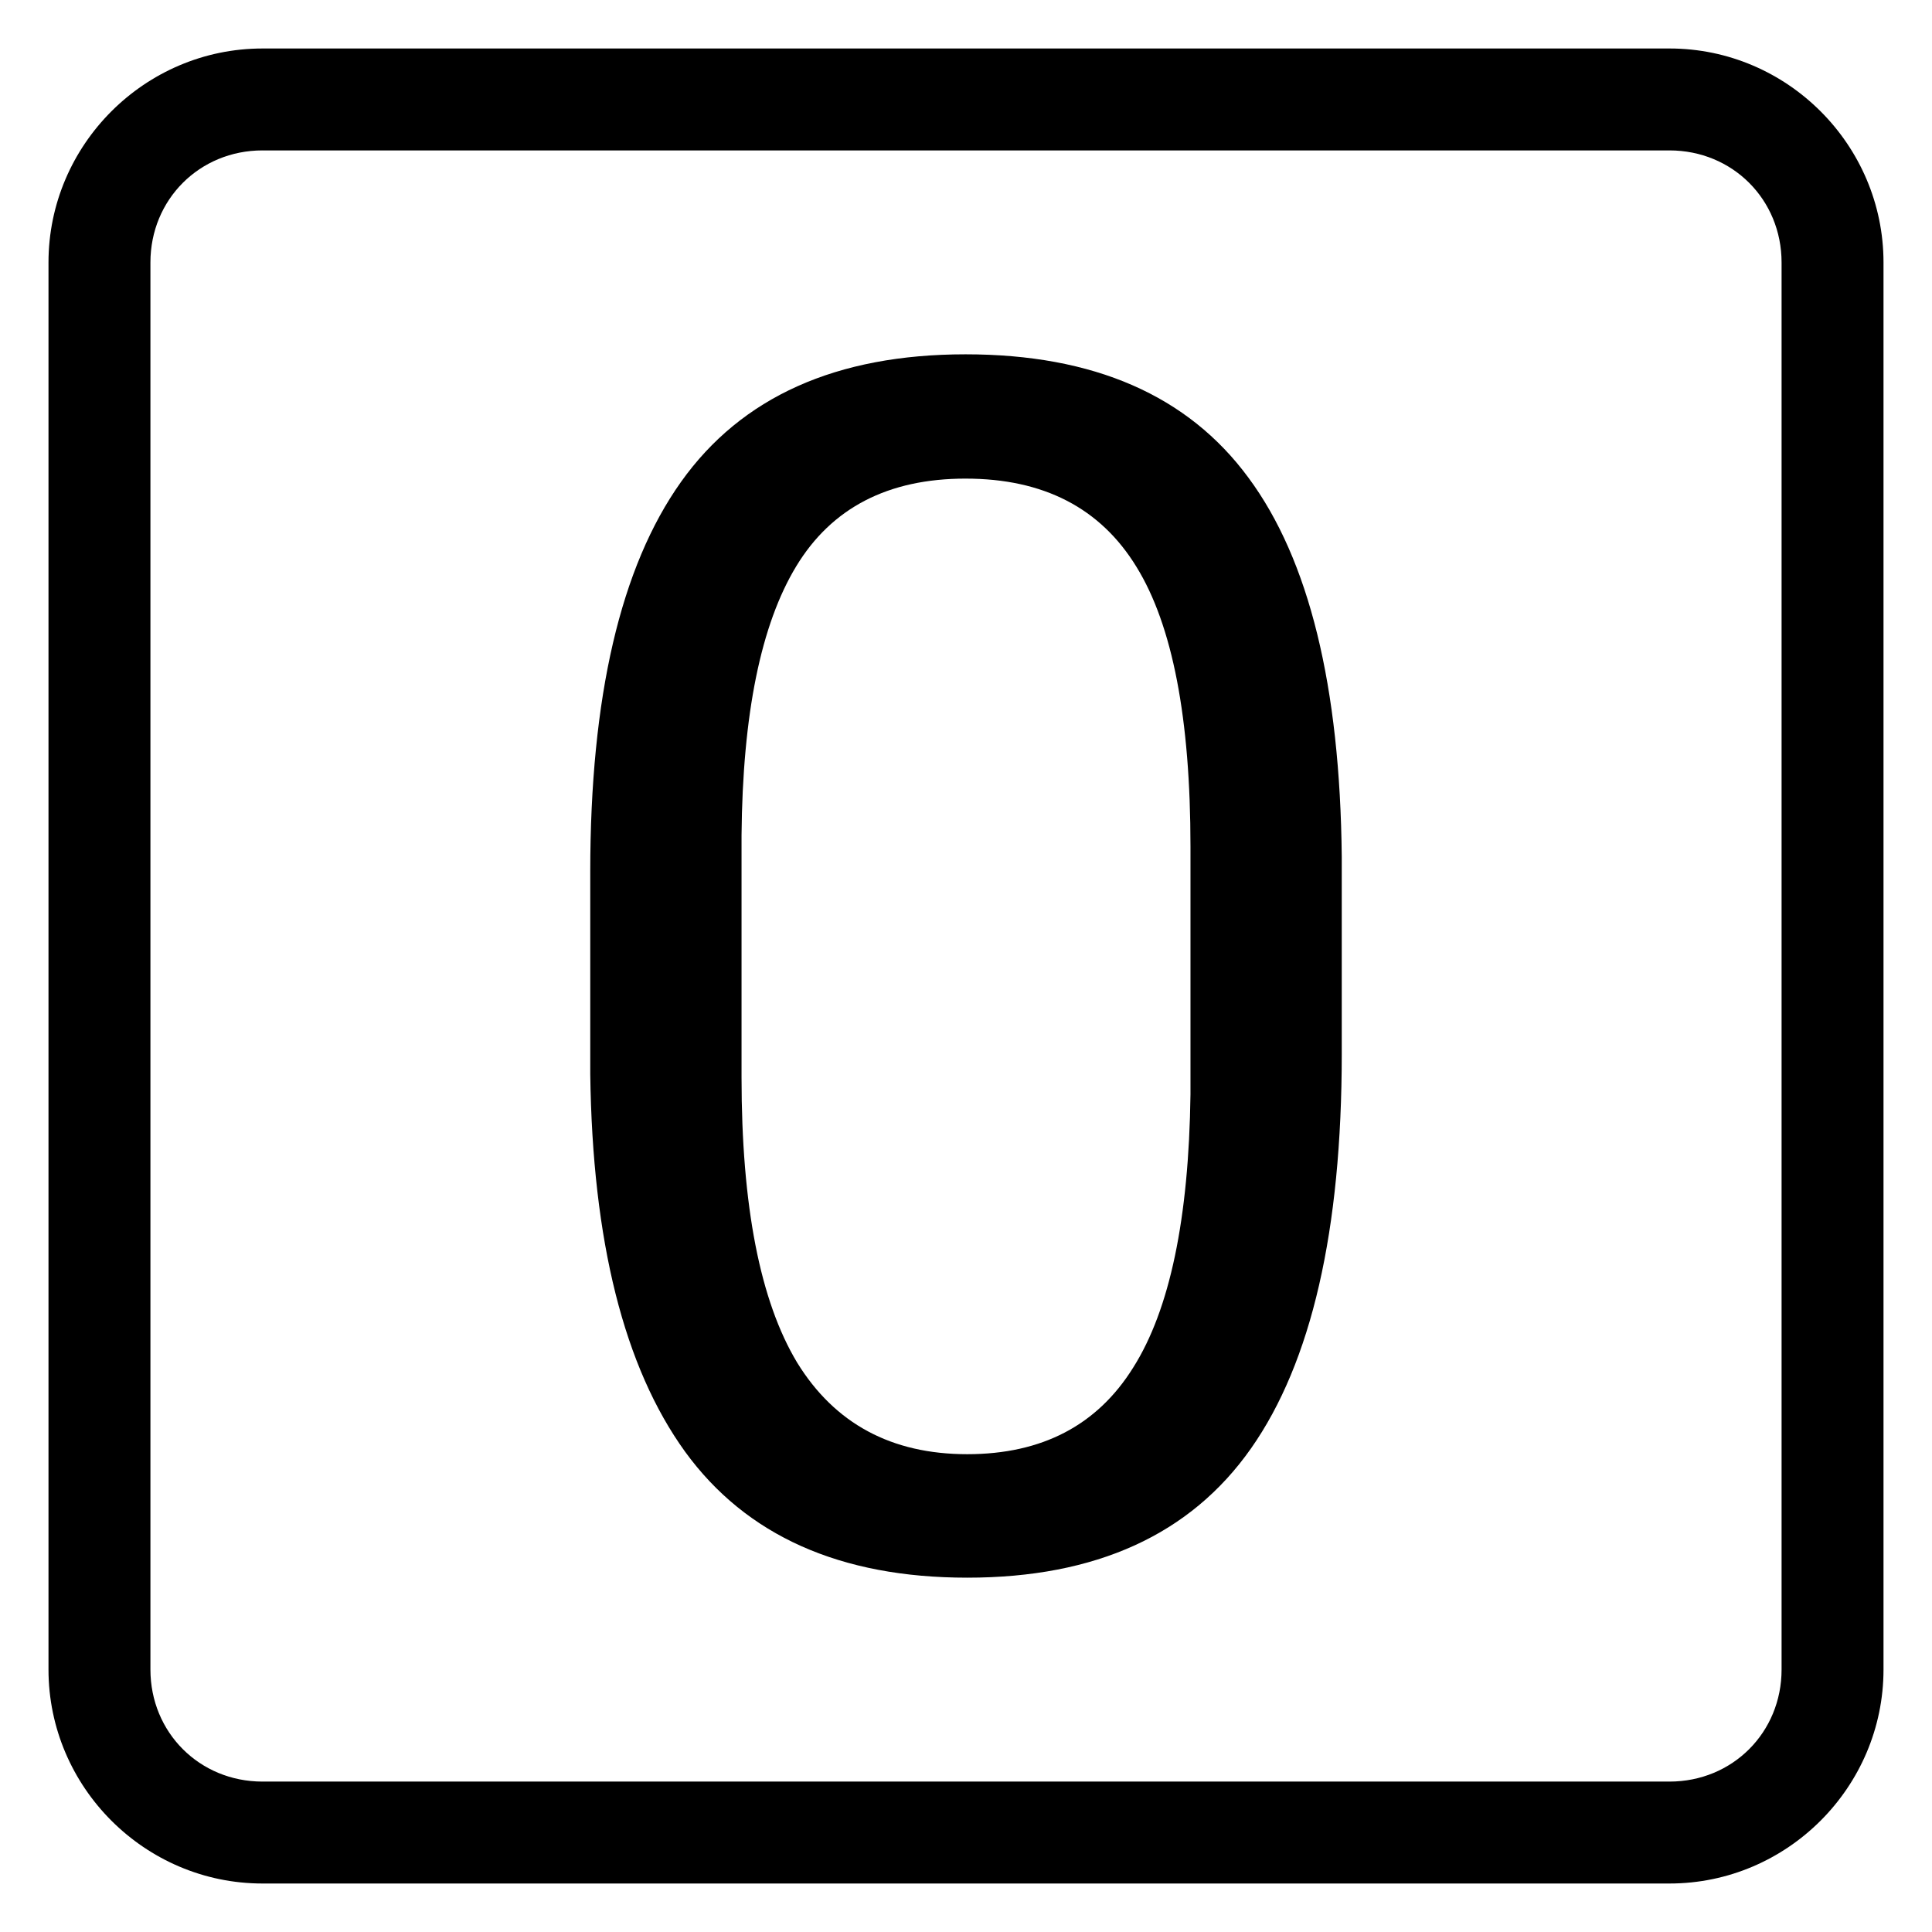 <?xml version="1.0" encoding="UTF-8" standalone="no"?>
<svg
   width="1000"
   height="1000"
   viewBox="0 0 264.583 264.583"
   version="1.1"
   id="svg221"
   inkscape:version="1.1.1 (3bf5ae0d25, 2021-09-20, custom)"
   sodipodi:docname="0.svg"
   xmlns:inkscape="http://www.inkscape.org/namespaces/inkscape"
   xmlns:sodipodi="http://sodipodi.sourceforge.net/DTD/sodipodi-0.dtd"
   xmlns="http://www.w3.org/2000/svg"
   xmlns:svg="http://www.w3.org/2000/svg"
   xmlns:rdf="http://www.w3.org/1999/02/22-rdf-syntax-ns#"
   xmlns:cc="http://creativecommons.org/ns#"
   xmlns:dc="http://purl.org/dc/elements/1.1/">
  <defs
     id="defs215" />
  <sodipodi:namedview
     id="base"
     pagecolor="#ffffff"
     bordercolor="#666666"
     borderopacity="1.0"
     inkscape:pageopacity="0.0"
     inkscape:pageshadow="2"
     inkscape:zoom="0.24748737"
     inkscape:cx="-499.01536"
     inkscape:cy="-10.101526"
     inkscape:document-units="mm"
     inkscape:current-layer="layer1"
     inkscape:document-rotation="0"
     showgrid="false"
     units="px"
     showguides="true"
     inkscape:guide-bbox="true"
     inkscape:window-width="1366"
     inkscape:window-height="740"
     inkscape:window-x="0"
     inkscape:window-y="28"
     inkscape:window-maximized="0"
     inkscape:pagecheckerboard="0"
     inkscape:snap-bbox="true"
     inkscape:bbox-nodes="true"
     inkscape:snap-midpoints="true"
     inkscape:snap-object-midpoints="true"
     inkscape:snap-center="true">
    <sodipodi:guide
       position="-5.0862631e-06,52.917"
       orientation="0,-1"
       id="guide1048" />
    <sodipodi:guide
       position="-5.0862631e-06,211.667"
       orientation="0,-1"
       id="guide144" />
    <sodipodi:guide
       position="211.667,269.387"
       orientation="1,0"
       id="guide146" />
    <sodipodi:guide
       position="52.917,269.387"
       orientation="1,0"
       id="guide148" />
    <sodipodi:guide
       position="132.292,211.667"
       orientation="1,0"
       id="guide133" />
    <sodipodi:guide
       position="52.917,132.292"
       orientation="0,-1"
       id="guide135" />
    <sodipodi:guide
       position="6.641,132.292"
       orientation="1,0"
       id="guide40" />
  </sodipodi:namedview>
  <g
     inkscape:label="Layer 1"
     inkscape:groupmode="layer"
     id="layer1">
    <path
       id="rect12-3-4-2-80-4-1-4-42-43"
       style="color:#000000;font-style:normal;font-variant:normal;font-weight:normal;font-stretch:normal;font-size:medium;line-height:normal;font-family:sans-serif;font-variant-ligatures:normal;font-variant-position:normal;font-variant-caps:normal;font-variant-numeric:normal;font-variant-alternates:normal;font-variant-east-asian:normal;font-feature-settings:normal;font-variation-settings:normal;text-indent:0;text-align:start;text-decoration:none;text-decoration-line:none;text-decoration-style:solid;text-decoration-color:#000000;letter-spacing:normal;word-spacing:normal;text-transform:none;writing-mode:lr-tb;direction:ltr;text-orientation:mixed;dominant-baseline:auto;baseline-shift:baseline;text-anchor:start;white-space:normal;shape-padding:0;shape-margin:0;inline-size:0;clip-rule:nonzero;display:inline;overflow:visible;visibility:visible;isolation:auto;mix-blend-mode:normal;color-interpolation:sRGB;color-interpolation-filters:linearRGB;solid-color:#000000;solid-opacity:1;vector-effect:none;fill:#000000;fill-opacity:1;fill-rule:nonzero;stroke:none;stroke-width:2.637;stroke-linecap:butt;stroke-linejoin:miter;stroke-miterlimit:4;stroke-dasharray:none;stroke-dashoffset:0;stroke-opacity:1;color-rendering:auto;image-rendering:auto;shape-rendering:auto;text-rendering:auto;enable-background:accumulate;stop-color:#000000"
       d="M 35.948,6.641 C 19.834,6.641 6.641,19.833 6.641,35.948 V 228.635 c 0,16.115 13.193,29.308 29.307,29.308 H 228.635 c 16.115,0 29.307,-13.193 29.307,-29.308 V 35.948 c 0,-16.115 -13.193,-29.308 -29.307,-29.308 z m 0,13.958 H 228.635 c 8.625,0 15.348,6.725 15.348,15.35 V 228.635 c 0,8.625 -6.723,15.349 -15.348,15.349 H 35.948 c -8.625,0 -15.348,-6.724 -15.348,-15.349 V 35.948 c 0,-8.625 6.724,-15.35 15.348,-15.35 z M 132.236,48.523 c -17.694,0 -30.685,5.824 -38.972,17.471 -8.287,11.647 -12.431,29.453 -12.431,53.419 v 27.661 c 0.298,22.92 4.629,40.166 12.991,51.738 8.362,11.498 21.24,17.247 38.636,17.247 17.62,0 30.572,-5.899 38.86,-17.695 8.287,-11.796 12.431,-29.827 12.431,-54.091 V 117.398 C 183.527,93.955 179.27,76.633 170.983,65.435 162.696,54.161 149.781,48.523 132.236,48.523 Z m 0,17.022 c 10.676,0 18.478,4.032 23.406,12.095 4.927,7.989 7.391,20.756 7.391,38.301 v 33.932 c -0.223,17.022 -2.837,29.49 -7.839,37.404 -4.927,7.914 -12.505,11.871 -22.733,11.871 -10.378,0 -18.142,-4.18 -23.293,-12.542 -5.077,-8.437 -7.616,-21.465 -7.616,-39.085 v -33.149 c 0.148,-16.574 2.65,-28.855 7.503,-36.844 4.853,-7.989 12.581,-11.984 23.182,-11.984 z" />
  </g>
</svg>
